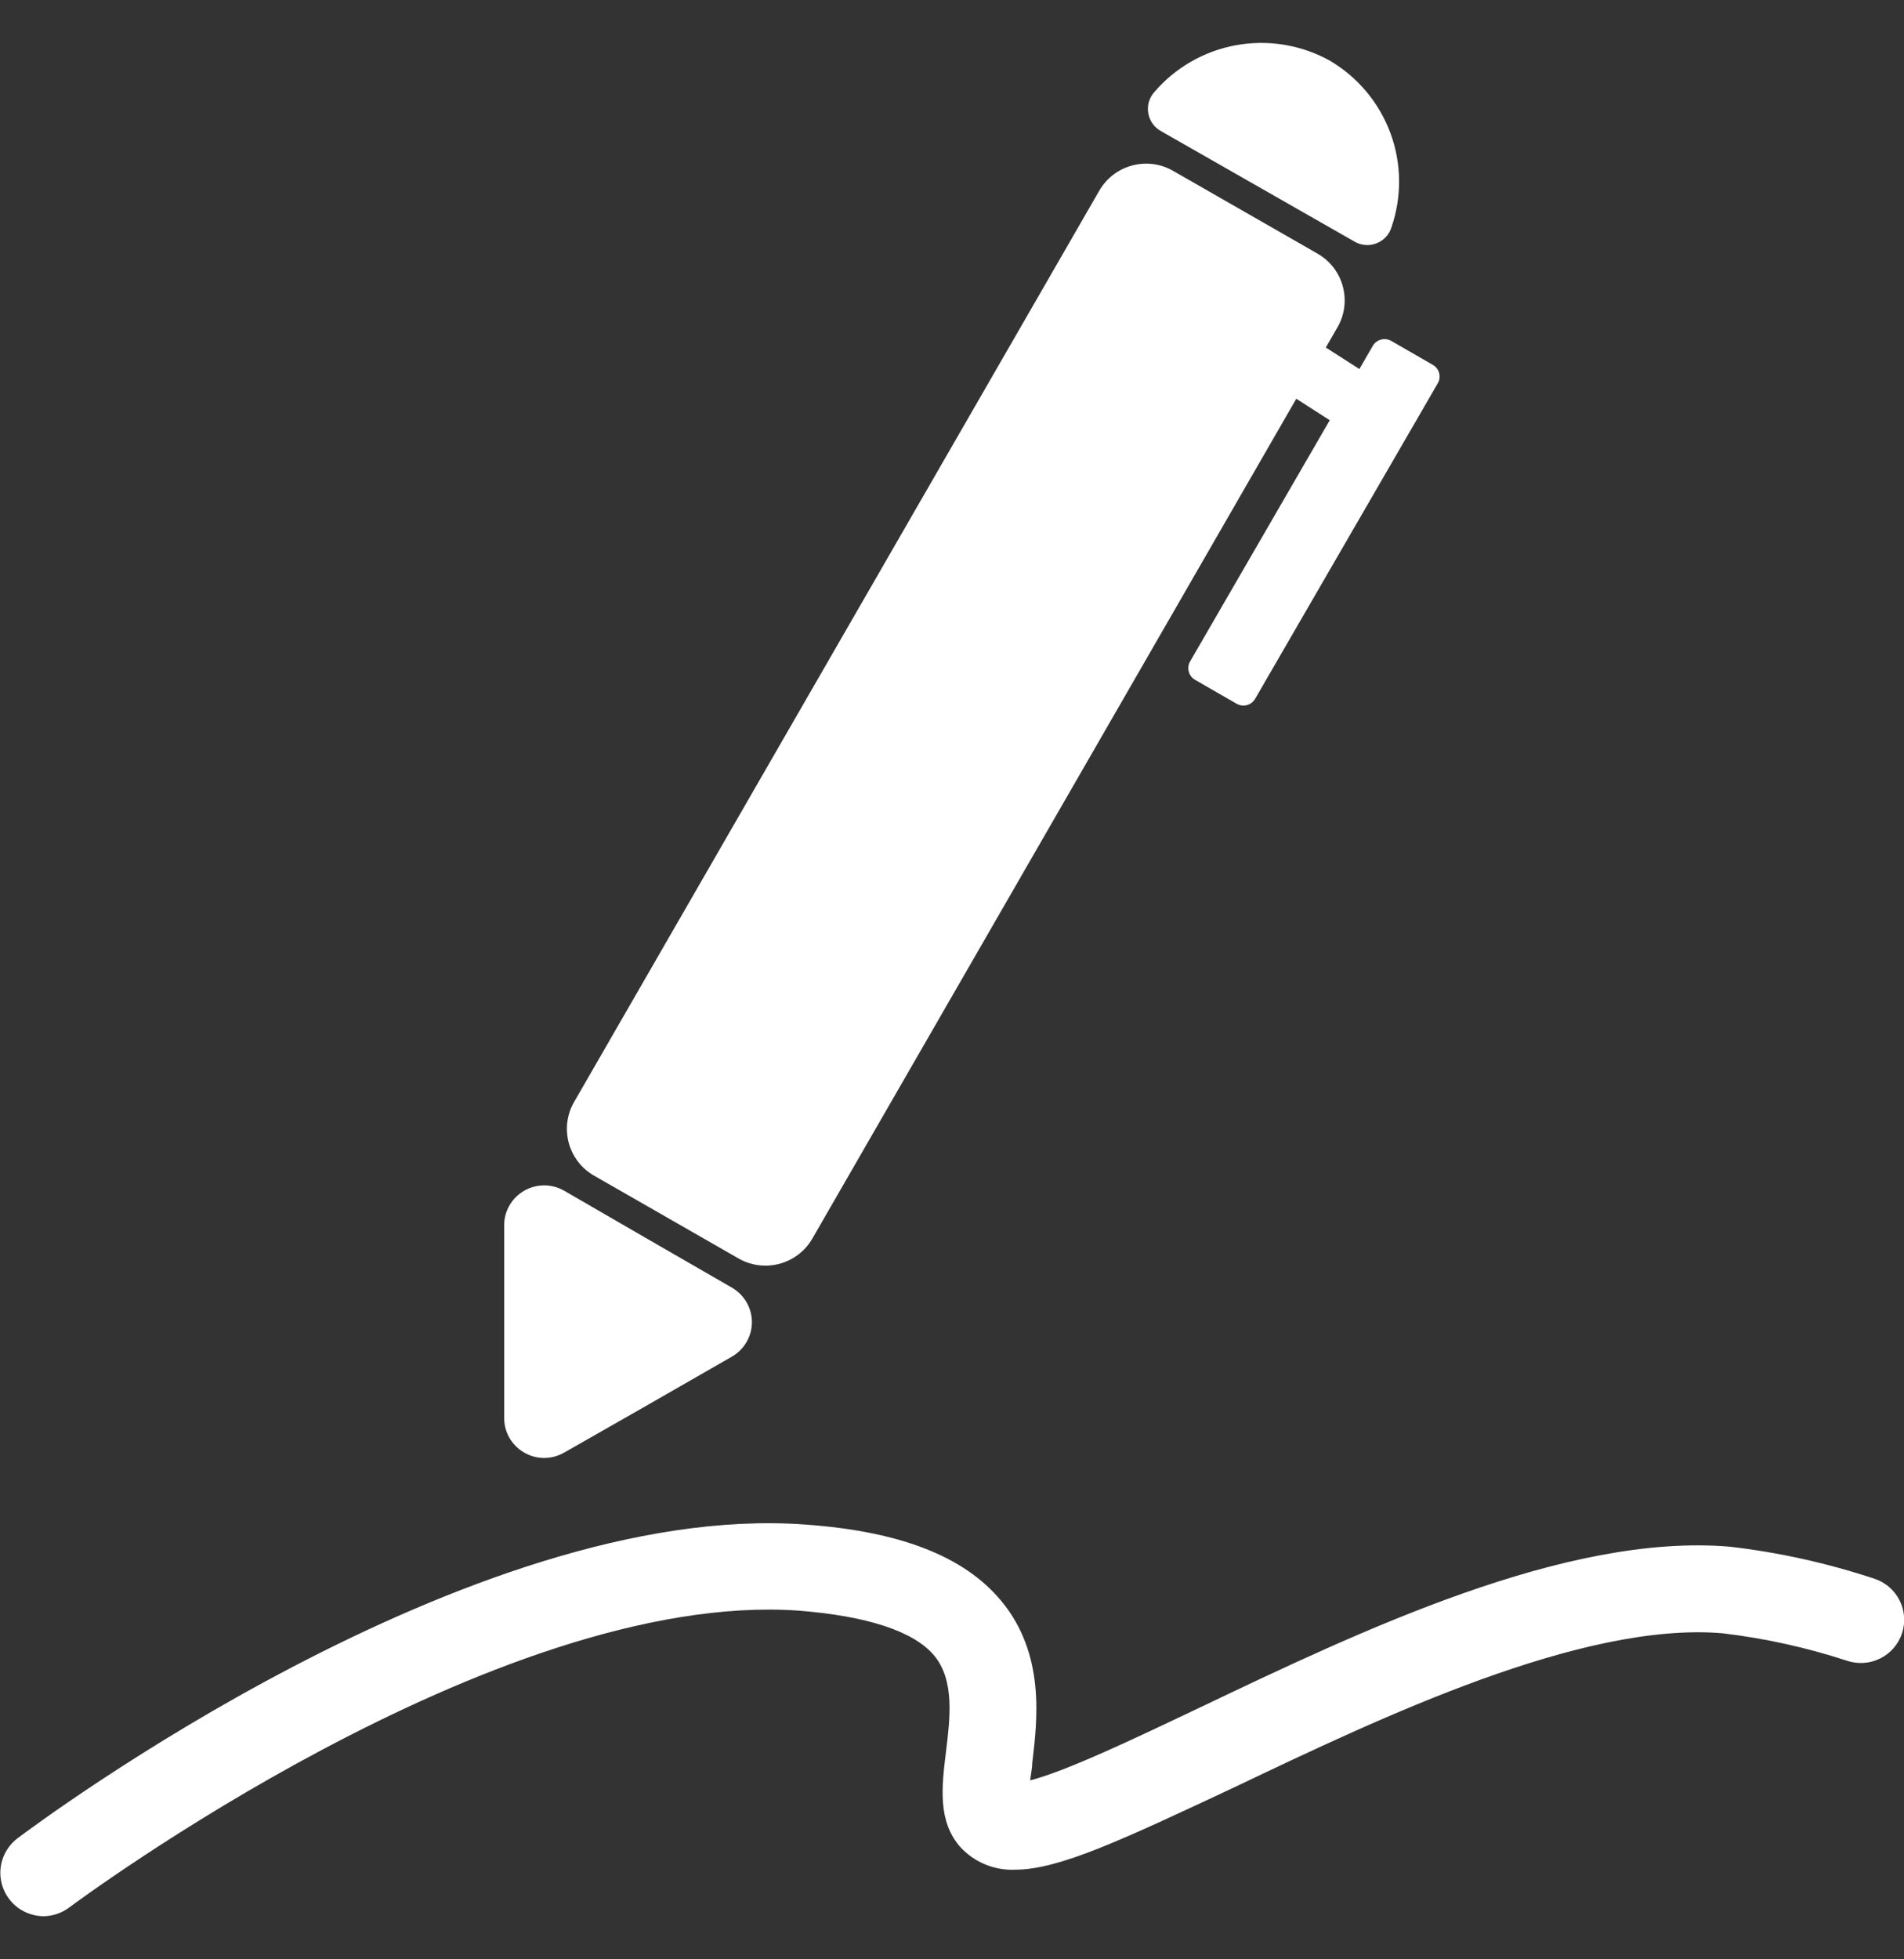 <svg width="35" height="36" viewBox="0 0 35 36" fill="none" xmlns="http://www.w3.org/2000/svg">
<rect x="0" y="0" width="35" height="36" fill="#333333" stroke="none"/>
<g clip-path="url(#clip0_983_4090)">
<path d="M24.219 4.66L21.564 3.139C21.088 2.866 20.48 3.03 20.207 3.504L10.553 20.248C10.28 20.723 10.444 21.328 10.92 21.601L13.575 23.122C14.052 23.395 14.659 23.232 14.933 22.757L24.586 6.013C24.86 5.539 24.695 4.933 24.219 4.66Z" fill="white"/>
<path d="M0.796 35.208C0.63 35.206 0.469 35.152 0.334 35.055C0.2 34.957 0.1 34.82 0.047 34.663C-0.005 34.506 -0.008 34.336 0.041 34.178C0.09 34.019 0.187 33.88 0.318 33.779C0.656 33.525 8.627 27.564 14.795 28.011C16.547 28.135 17.729 28.596 18.408 29.418C19.217 30.396 19.07 31.6 18.975 32.394C18.975 32.499 18.946 32.616 18.937 32.712C19.599 32.543 20.871 31.937 22.014 31.394C25.028 29.955 28.781 28.167 31.795 28.418C32.702 28.523 33.595 28.721 34.462 29.009C34.662 29.076 34.827 29.22 34.921 29.409C35.014 29.597 35.029 29.816 34.962 30.015C34.894 30.215 34.75 30.38 34.56 30.473C34.371 30.567 34.152 30.581 33.952 30.514C33.207 30.27 32.44 30.101 31.661 30.009C29.081 29.793 25.391 31.552 22.699 32.835C20.663 33.788 19.475 34.353 18.663 34.353C18.475 34.362 18.288 34.329 18.114 34.258C17.94 34.187 17.784 34.078 17.656 33.941C17.232 33.464 17.312 32.819 17.388 32.197C17.465 31.575 17.551 30.876 17.175 30.422C16.799 29.968 15.929 29.691 14.677 29.593C9.105 29.205 1.354 34.989 1.274 35.046C1.137 35.15 0.969 35.207 0.796 35.208Z" fill="white"/>
<path d="M24.436 1.109C23.912 0.822 23.305 0.723 22.718 0.831C22.13 0.939 21.598 1.246 21.212 1.7C21.167 1.753 21.134 1.815 21.116 1.882C21.099 1.949 21.096 2.019 21.109 2.087C21.122 2.155 21.149 2.22 21.19 2.276C21.231 2.332 21.284 2.378 21.345 2.411L24.901 4.44C24.961 4.475 25.028 4.496 25.097 4.501C25.166 4.507 25.235 4.497 25.3 4.472C25.365 4.448 25.423 4.409 25.471 4.359C25.519 4.309 25.555 4.249 25.576 4.183C25.772 3.618 25.766 3.003 25.558 2.442C25.35 1.882 24.953 1.411 24.436 1.109Z" fill="white"/>
<path d="M25.235 6.355L21.877 12.153C21.809 12.271 21.849 12.423 21.968 12.491L22.733 12.931C22.852 12.999 23.003 12.959 23.072 12.84L26.43 7.042C26.499 6.924 26.458 6.772 26.339 6.704L25.575 6.264C25.456 6.196 25.304 6.236 25.235 6.355Z" fill="white"/>
<path d="M23.756 6.53L23.66 6.68C23.524 6.89 23.585 7.171 23.797 7.306L24.75 7.917C24.961 8.052 25.242 7.991 25.378 7.781L25.474 7.631C25.61 7.42 25.549 7.14 25.338 7.004L24.385 6.394C24.174 6.258 23.892 6.319 23.756 6.53Z" fill="white"/>
<path d="M10.37 26.69C10.258 26.754 10.131 26.788 10.002 26.788C9.873 26.788 9.747 26.754 9.635 26.689C9.524 26.625 9.431 26.532 9.366 26.421C9.302 26.31 9.268 26.184 9.268 26.055V24.286V22.514C9.267 22.385 9.301 22.258 9.366 22.147C9.431 22.035 9.524 21.942 9.636 21.878C9.748 21.813 9.875 21.78 10.005 21.78C10.134 21.78 10.261 21.814 10.373 21.879L11.909 22.768L13.451 23.657C13.563 23.721 13.657 23.814 13.722 23.925C13.787 24.037 13.822 24.163 13.822 24.293C13.822 24.422 13.787 24.549 13.722 24.66C13.657 24.772 13.563 24.864 13.451 24.928L11.912 25.811L10.37 26.69Z" fill="white"/>
</g>
<defs>
<clipPath id="clip0_983_4090">
<rect width="35" height="34.417" fill="white" transform="translate(0 0.792)"/>
</clipPath>
</defs>
</svg>
